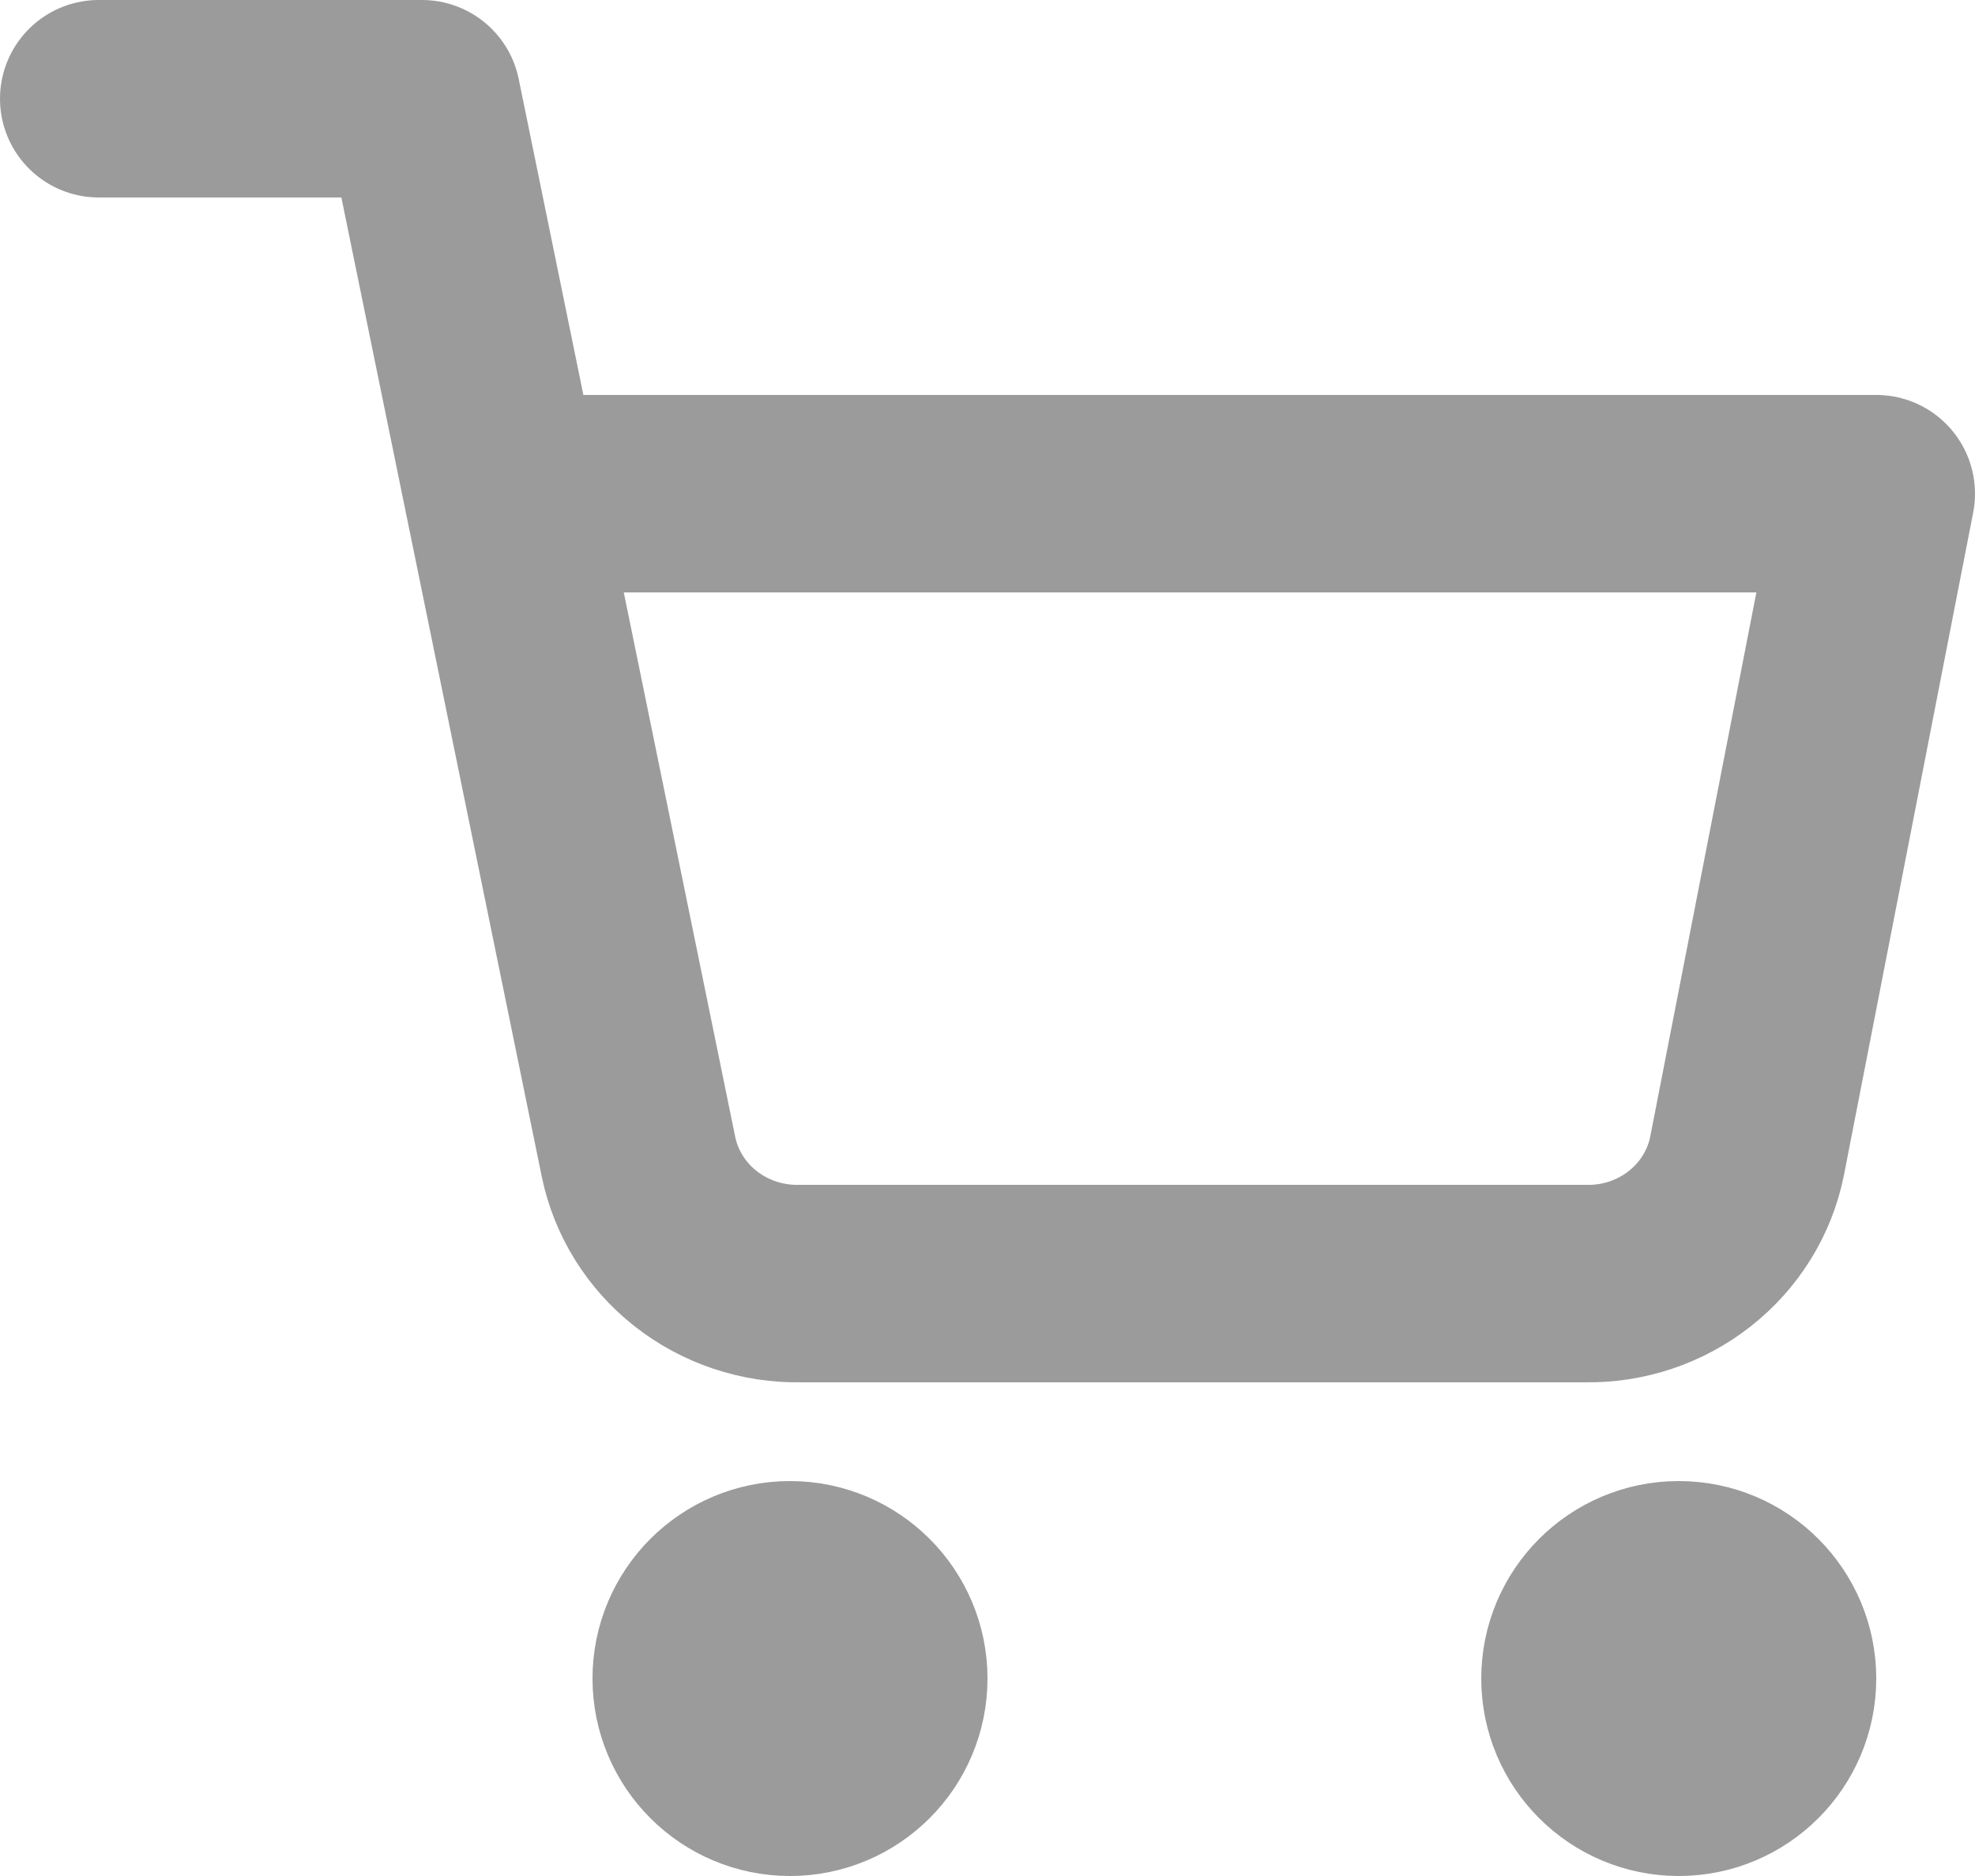 <svg width="20" height="19" viewBox="0 0 20 19" fill="none" xmlns="http://www.w3.org/2000/svg">
<path d="M8 18C8.552 18 9 17.552 9 17C9 16.448 8.552 16 8 16C7.448 16 7 16.448 7 17C7 17.552 7.448 18 8 18Z" stroke="#9B9B9B" stroke-width="2" stroke-linecap="round" stroke-linejoin="round"/>
<path d="M17 18C17.552 18 18 17.552 18 17C18 16.448 17.552 16 17 16C16.448 16 16 16.448 16 17C16 17.552 16.448 18 17 18Z" stroke="#9B9B9B" stroke-width="2" stroke-linecap="round" stroke-linejoin="round"/>
<path d="M1 1H4.273L6.465 11.712C6.54 12.08 6.745 12.411 7.044 12.646C7.344 12.882 7.718 13.007 8.102 13H16.055C16.439 13.007 16.813 12.882 17.112 12.646C17.411 12.411 17.616 12.08 17.691 11.712L19 5H5.091" stroke="#9B9B9B" stroke-width="2" stroke-linecap="round" stroke-linejoin="round"/>
</svg>
